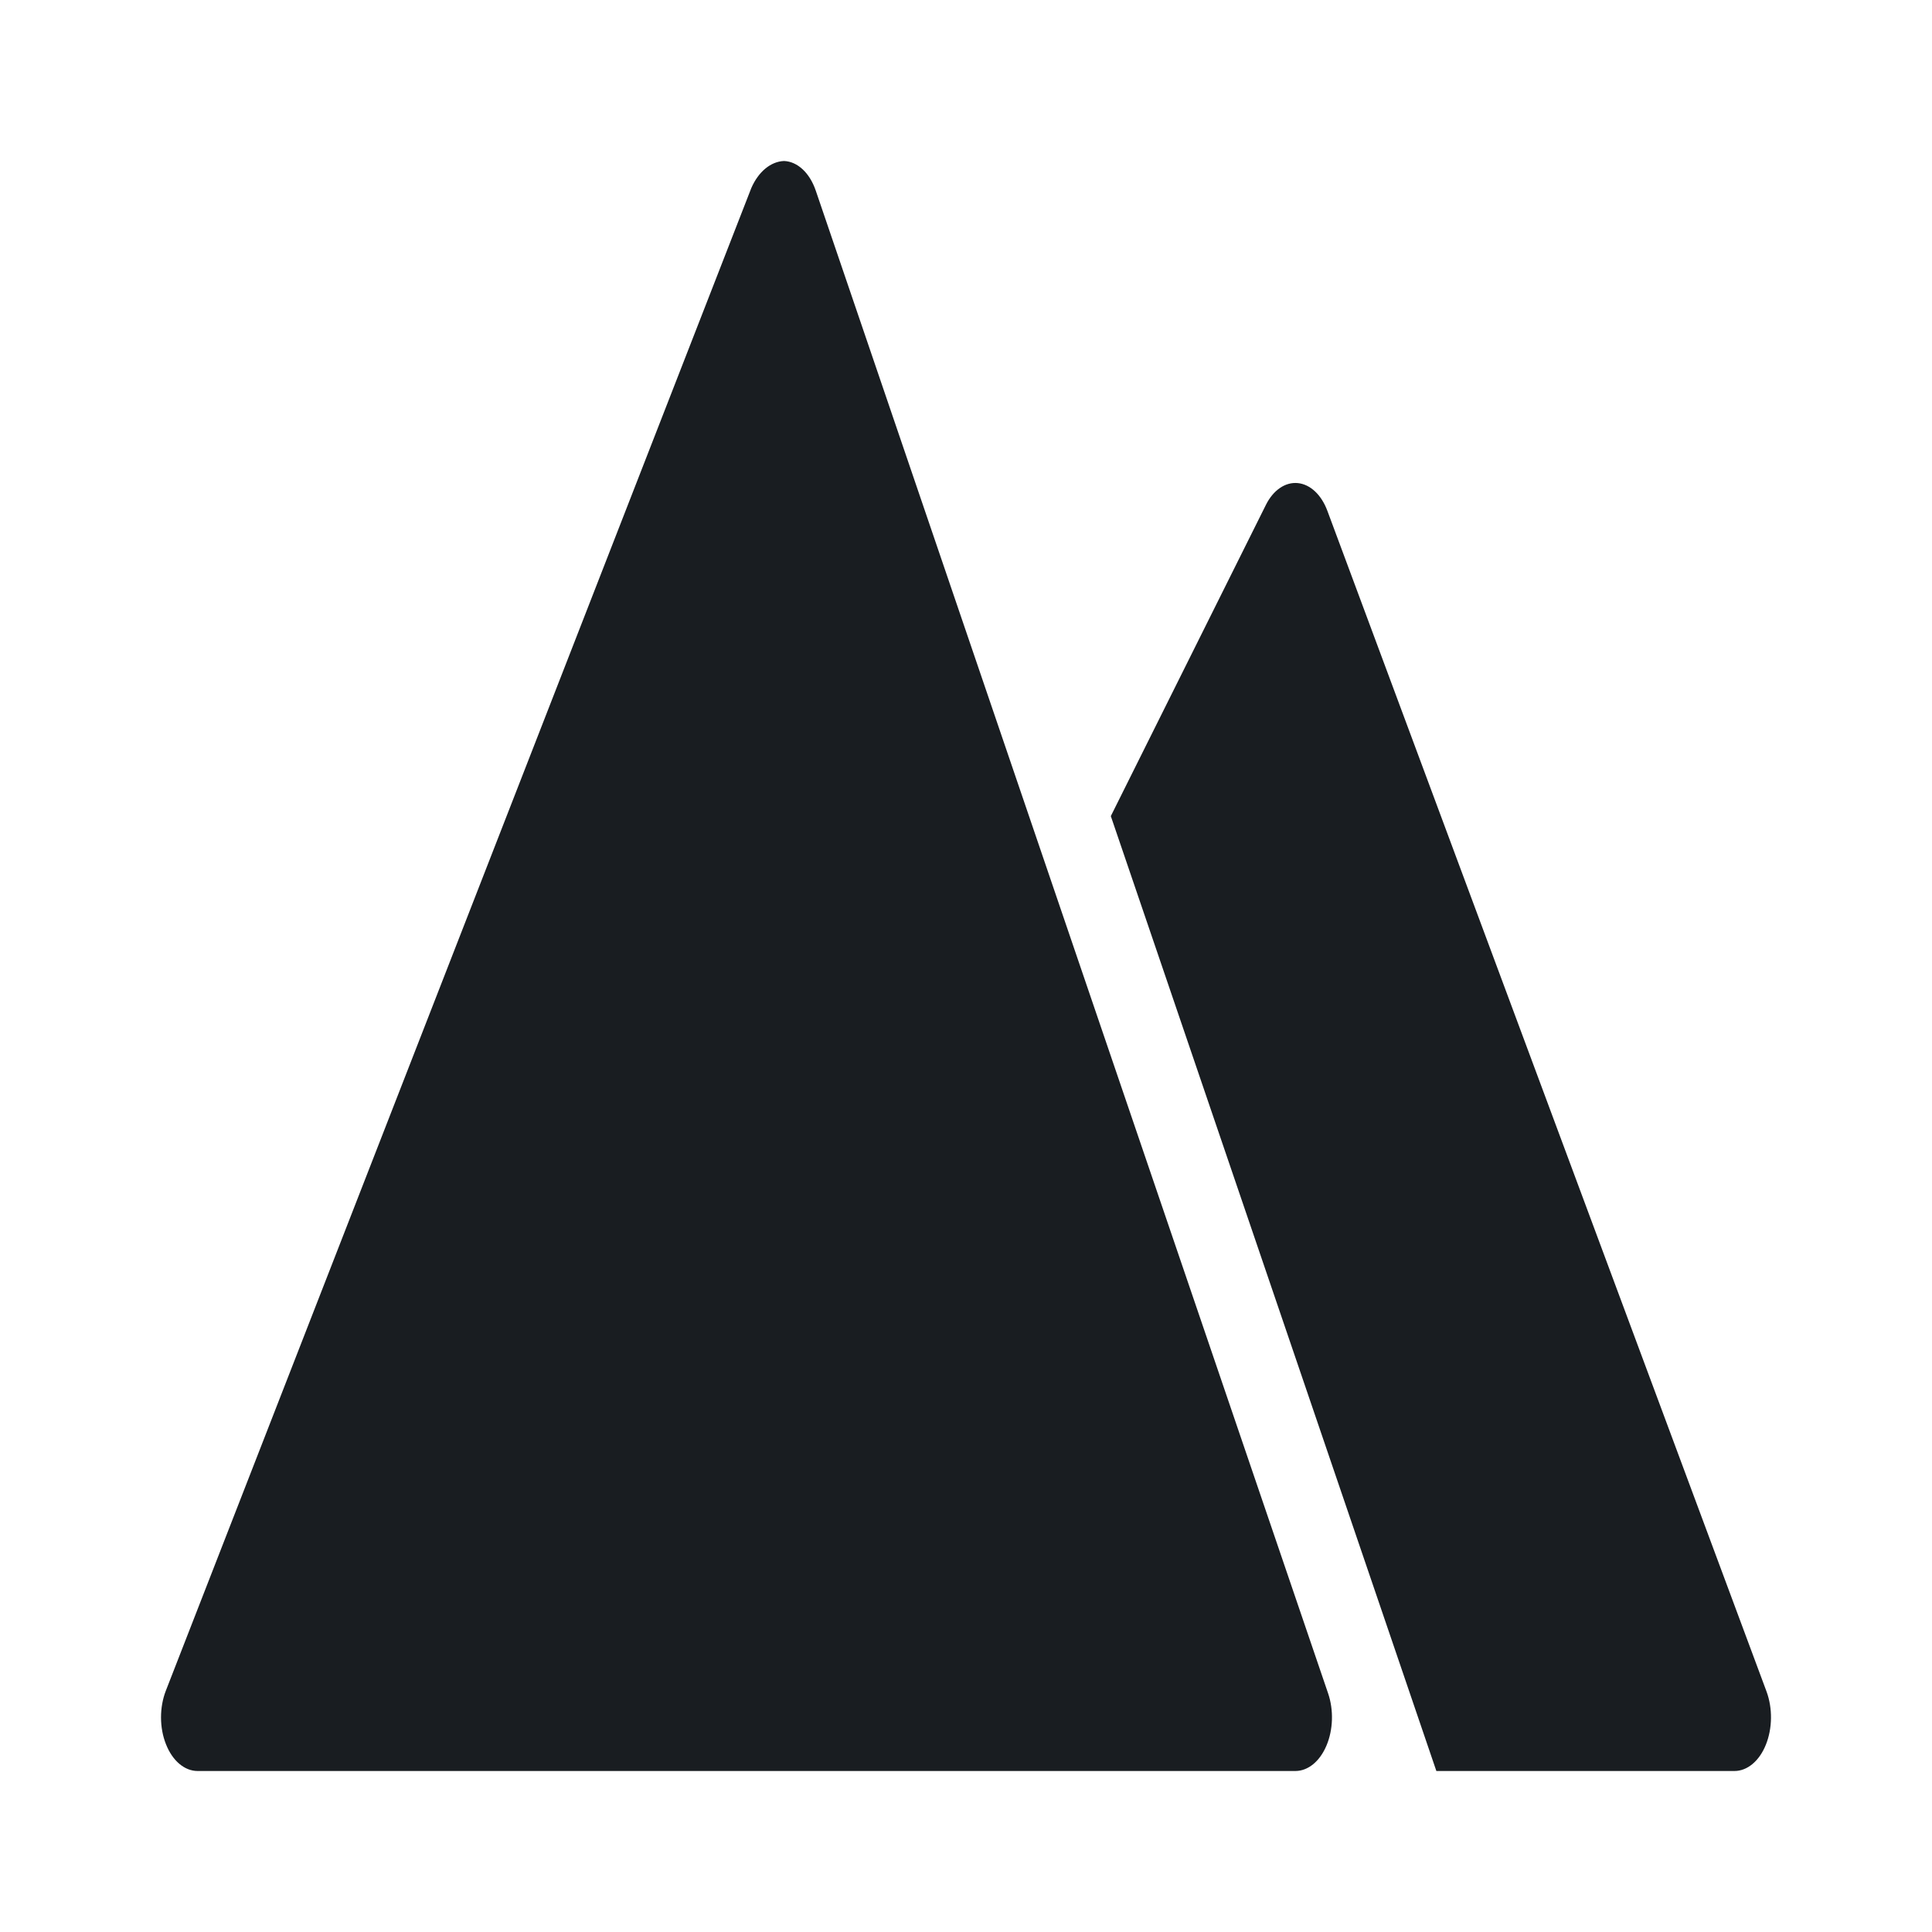<svg width="24" height="24" viewBox="0 0 24 24" fill="none" xmlns="http://www.w3.org/2000/svg">
<path fill-rule="evenodd" clip-rule="evenodd" d="M9.74 2C9.908 2.007 10.059 2.148 10.134 2.369L16.498 21.035C16.569 21.242 16.561 21.488 16.478 21.684C16.395 21.881 16.249 22 16.091 22H2.455C2.293 22 2.143 21.874 2.062 21.668C1.98 21.463 1.98 21.209 2.06 21.003L9.333 2.336C9.422 2.132 9.575 2.006 9.74 2ZM16.49 6.348L21.945 21.014C22.021 21.221 22.018 21.471 21.936 21.674C21.855 21.876 21.706 22 21.546 22H17.843L13.799 10.138L15.725 6.273C15.816 6.089 15.966 5.986 16.121 6.001C16.277 6.016 16.416 6.147 16.49 6.348Z" fill="#191D21"/>
</svg>

